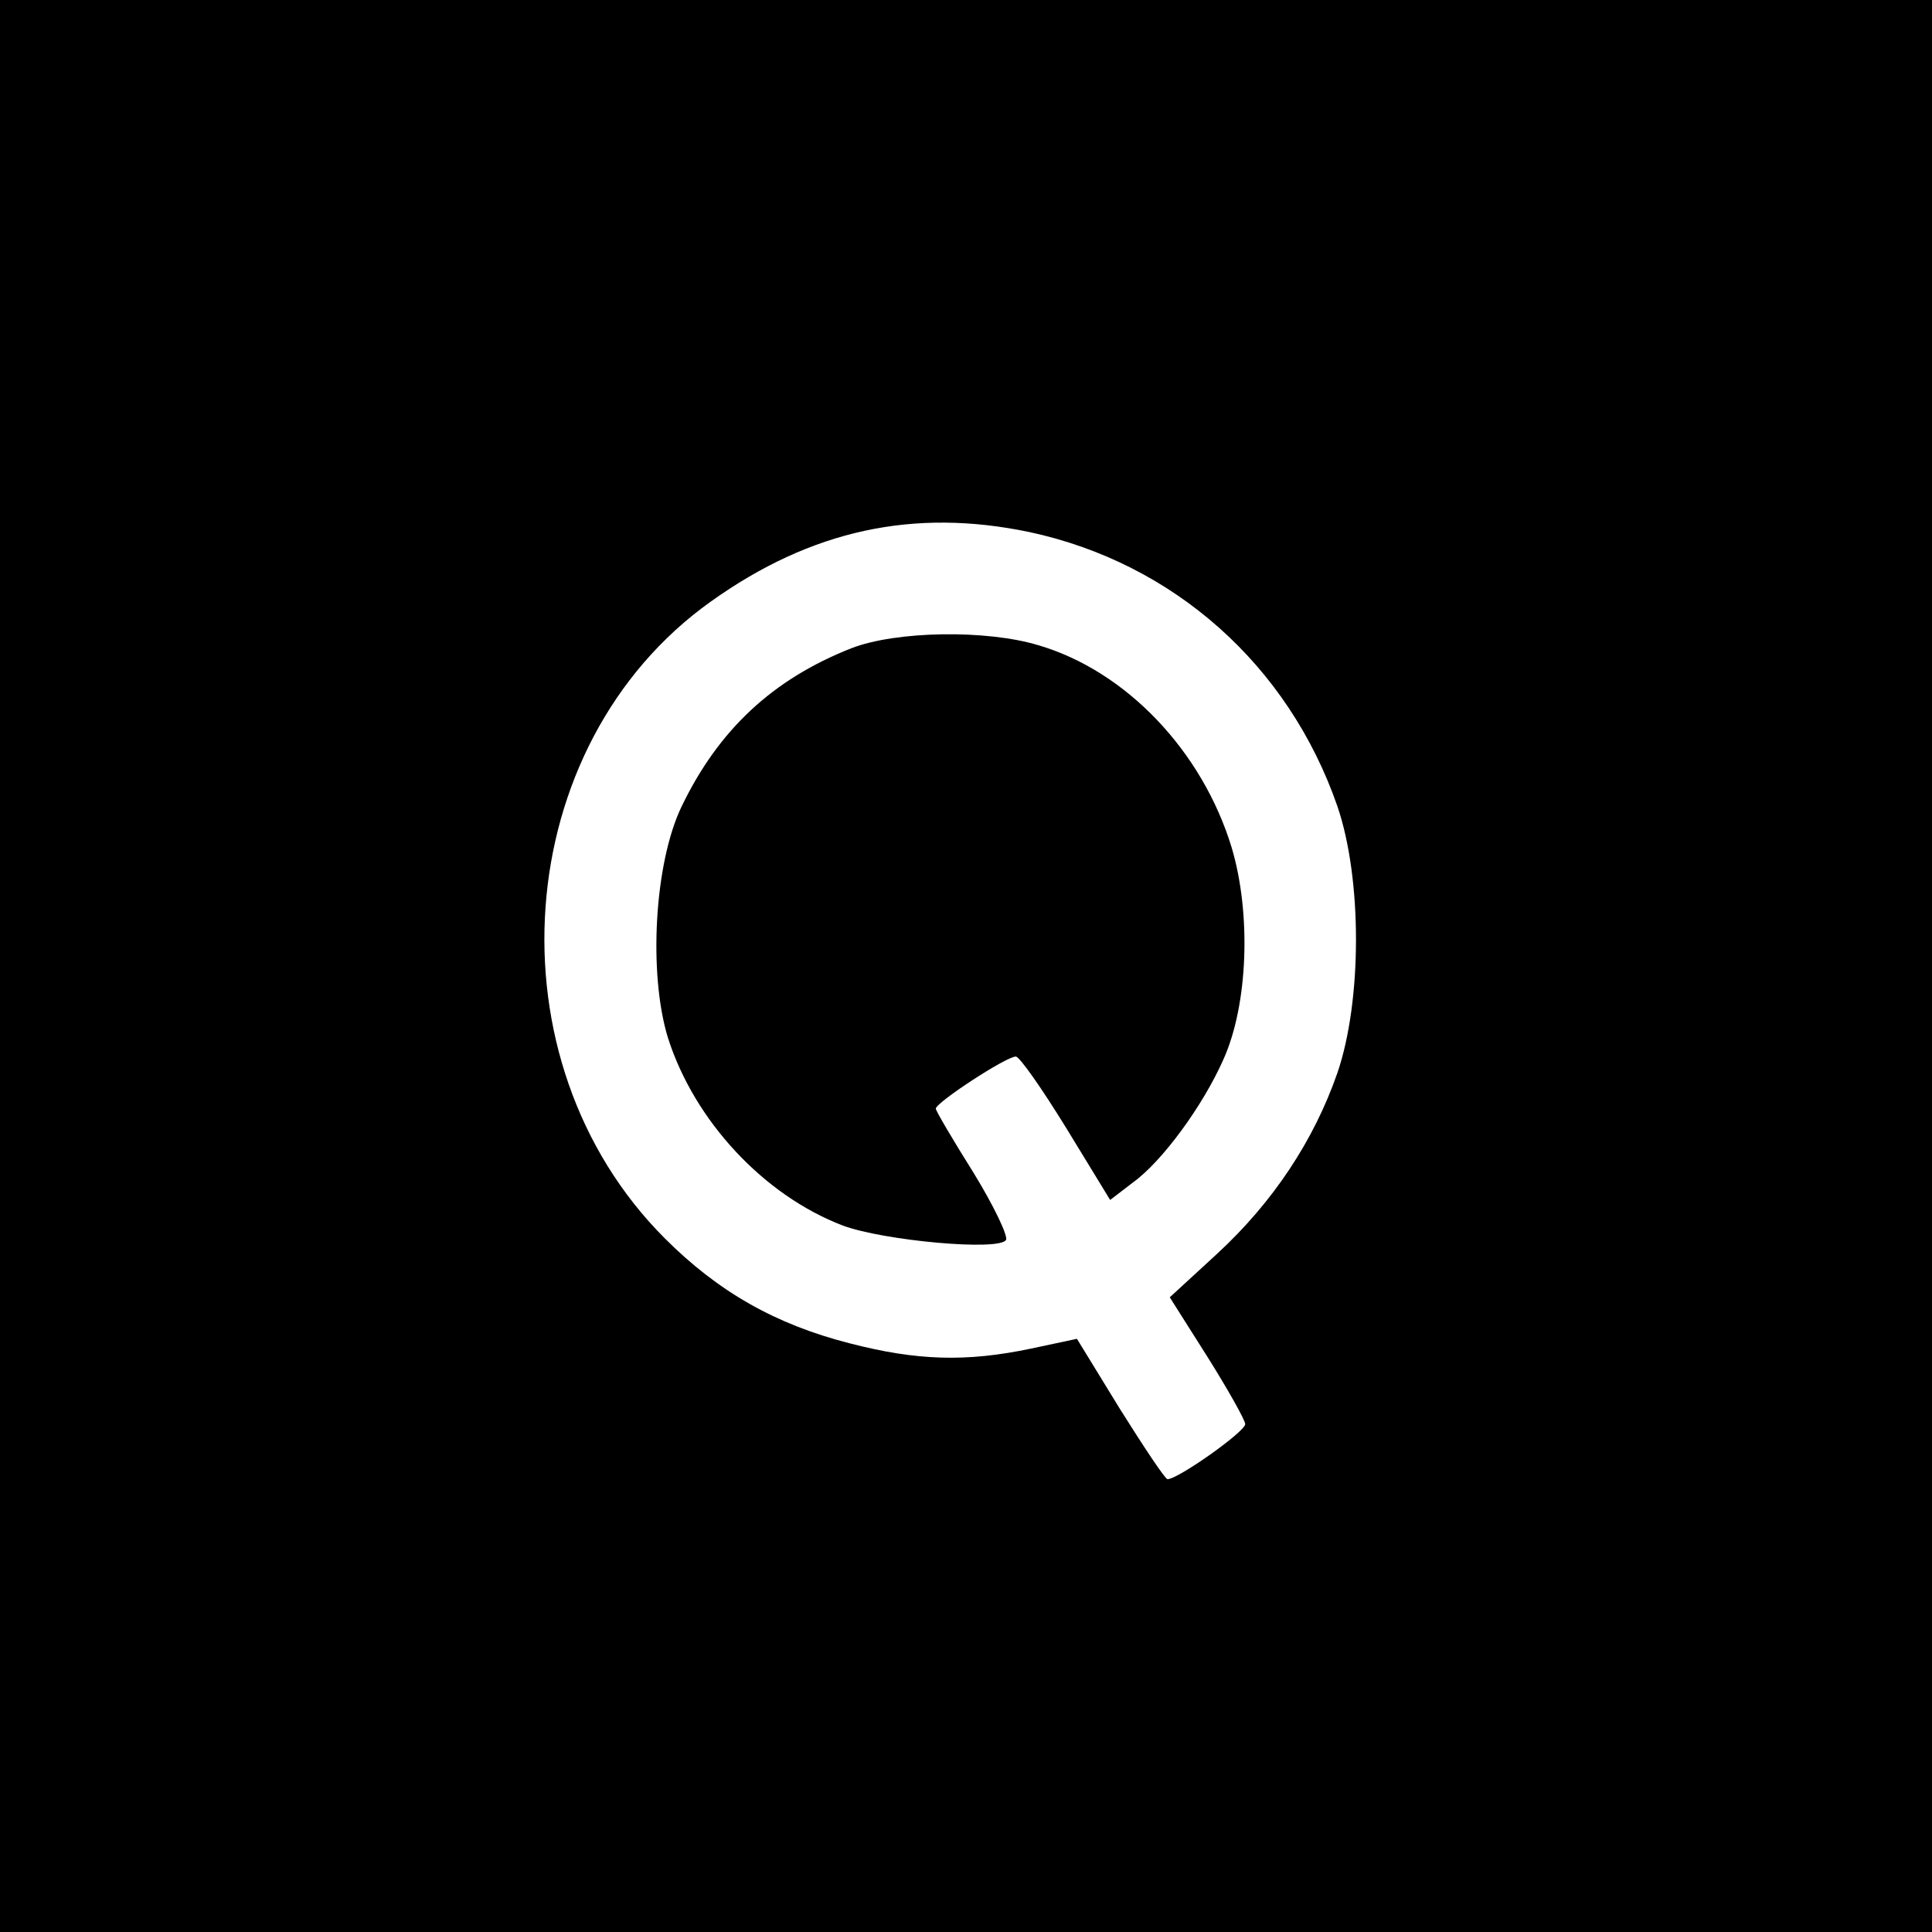 <?xml version="1.0" standalone="no"?>
<!DOCTYPE svg PUBLIC "-//W3C//DTD SVG 20010904//EN"
 "http://www.w3.org/TR/2001/REC-SVG-20010904/DTD/svg10.dtd">
<svg version="1.0" xmlns="http://www.w3.org/2000/svg"
 width="256pt" height="256pt" viewBox="0 0 256 256"
 preserveAspectRatio="xMidYMid meet">
<g transform="translate(0,256) scale(0.1,-0.1)"
fill="#000000" stroke="none">
<path d="M0 1280 l0 -1280 1280 0 1280 0 0 1280 0 1280 -1280 0 -1280 0 0
-1280z m1364 575 c191 -41 343 -176 408 -363 33 -96 33 -258 0 -354 -31 -89
-85 -171 -160 -240 l-62 -57 50 -79 c27 -43 50 -84 50 -89 0 -10 -89 -73 -103
-73 -3 0 -31 42 -63 93 l-57 93 -61 -13 c-86 -18 -151 -16 -240 7 -98 25 -174
68 -245 139 -236 236 -206 654 61 844 133 95 269 124 422 92z"/>
<path d="M1128 1701 c-104 -41 -176 -108 -225 -210 -36 -75 -44 -221 -18 -306
35 -110 127 -209 232 -249 54 -20 207 -34 216 -19 3 5 -16 45 -43 89 -27 43
-50 82 -50 85 0 8 93 69 106 69 5 0 35 -43 67 -95 l58 -95 30 23 c39 28 93
102 120 163 33 73 37 194 11 281 -39 128 -140 234 -256 268 -69 21 -189 19
-248 -4z"/>
</g>
</svg>

